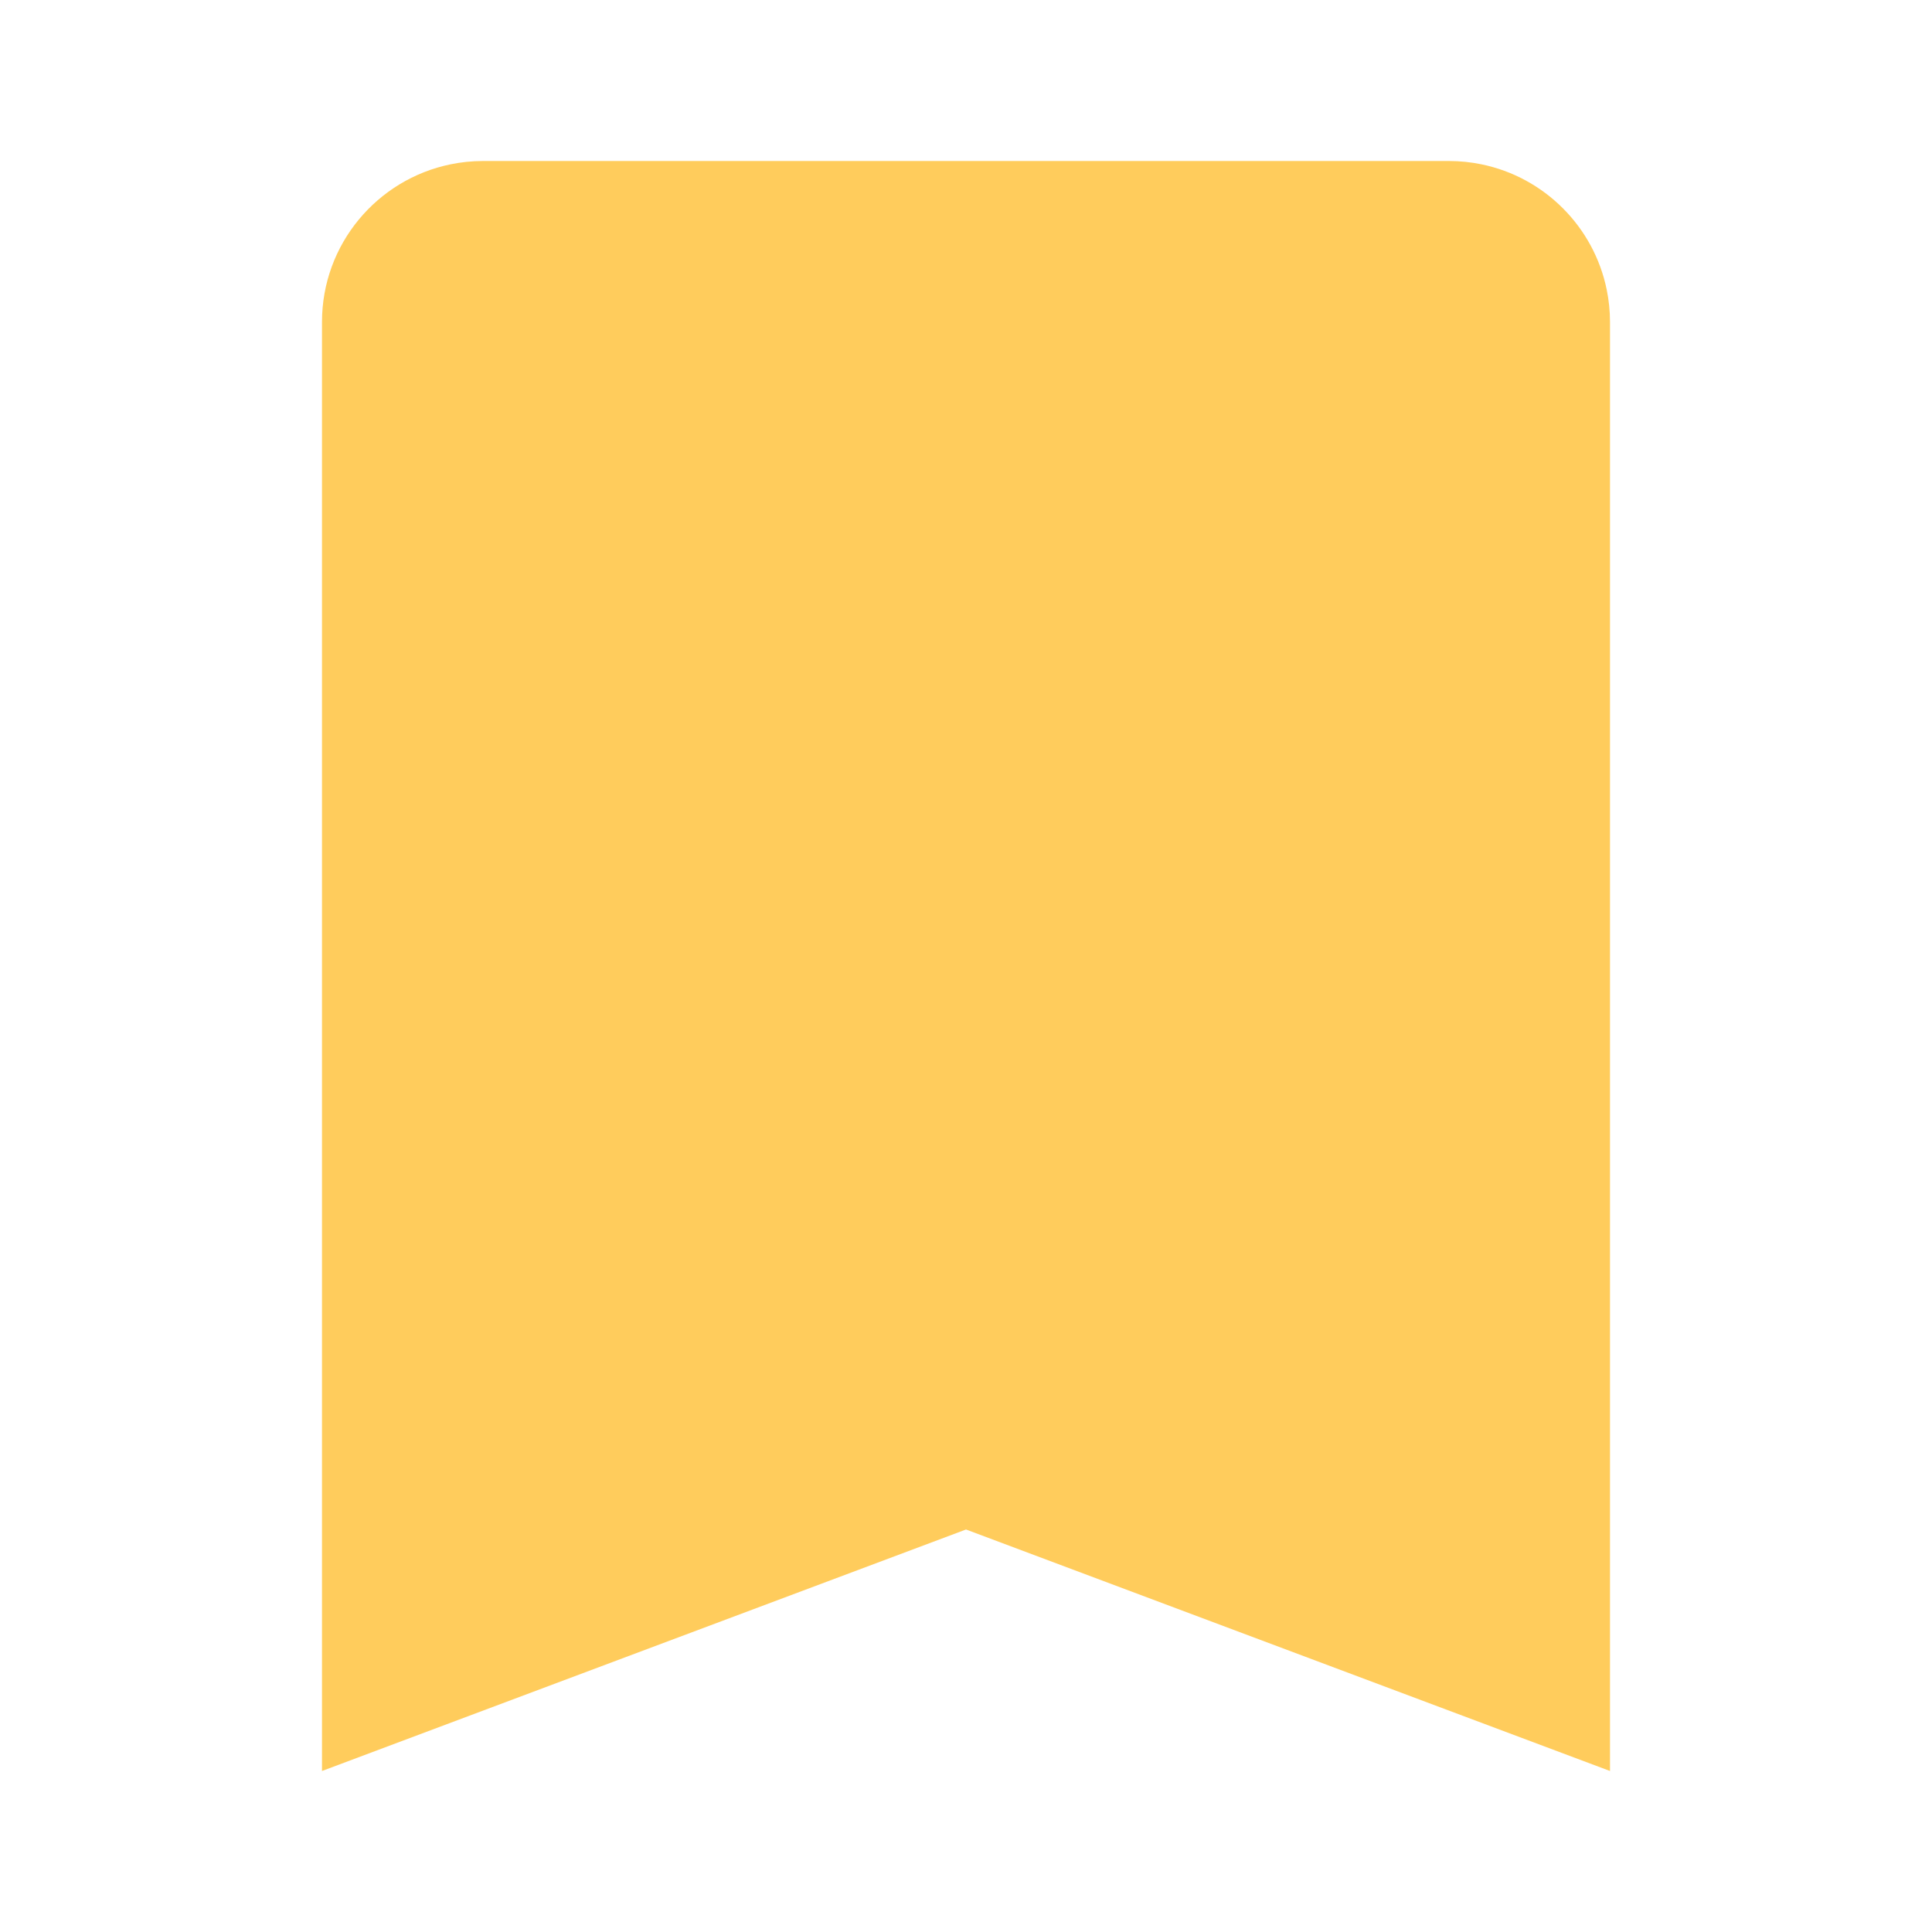 <?xml version="1.0" encoding="UTF-8"?>
<svg xmlns="http://www.w3.org/2000/svg" xmlns:xlink="http://www.w3.org/1999/xlink" width="512pt" height="512pt" viewBox="0 0 512 512" version="1.1">
<g id="surface2281465">
<path style=" stroke:none;fill-rule:nonzero;fill:rgb(100%,80%,36.078%);fill-opacity:1;" d="M 128 42.668 C 125.055 42.668 122.195 42.973 119.418 43.543 C 99.969 47.52 85.332 64.707 85.332 85.332 L 85.332 469.332 L 256 405.332 L 426.668 469.332 L 426.668 85.332 C 426.668 82.398 426.363 79.52 425.793 76.75 C 422.383 60.082 409.254 46.949 392.582 43.543 C 389.805 42.973 386.945 42.668 384 42.668 Z M 128 42.668 "/>
</g>
</svg>
